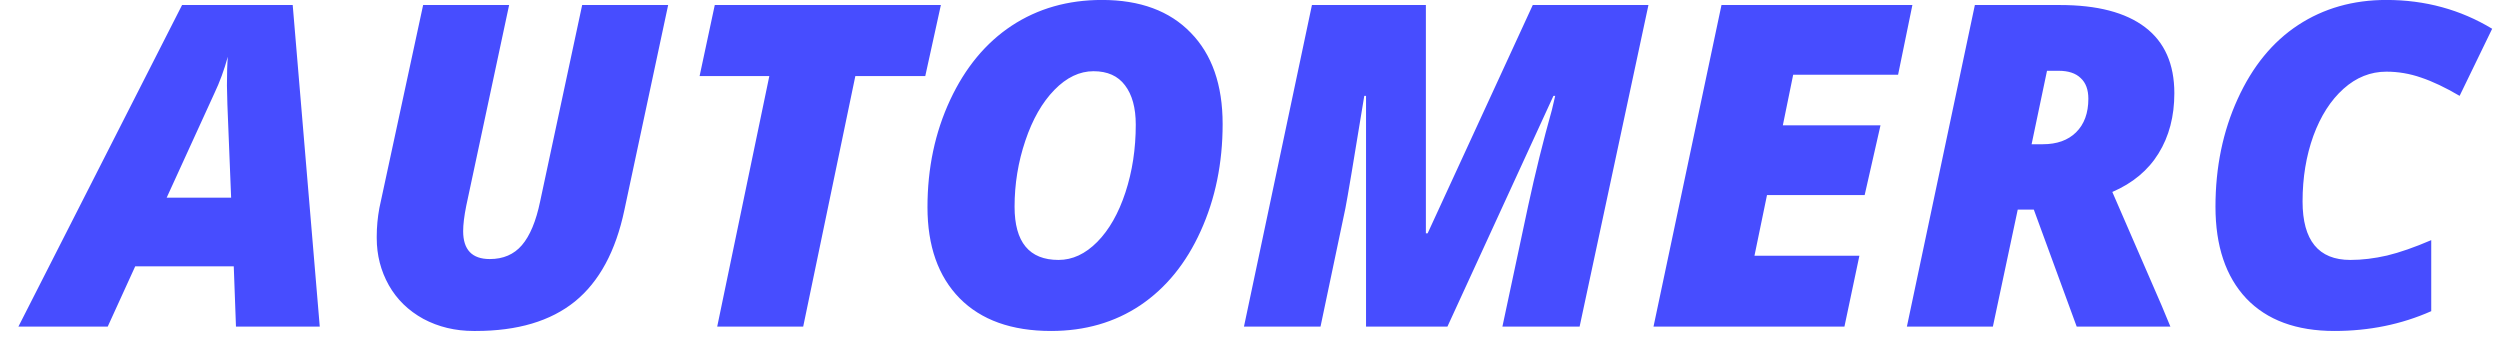 <svg width="111" height="15" viewBox="0 0 111 15" fill="none" xmlns="http://www.w3.org/2000/svg">
    <path d="M6.004 11.824L4.783 14.5H0.818L8.084 0.223H12.996L14.197 14.5H10.477L10.379 11.824H6.004ZM10.262 8.777L10.096 4.637L10.076 3.797C10.076 3.263 10.089 2.837 10.115 2.518C9.952 3.11 9.754 3.65 9.52 4.139L7.4 8.777H10.262ZM21.033 14.695C20.213 14.695 19.467 14.516 18.797 14.158C18.133 13.794 17.622 13.296 17.264 12.664C16.906 12.026 16.727 11.329 16.727 10.574C16.727 10.548 16.727 10.522 16.727 10.496C16.727 10.079 16.766 9.66 16.844 9.236L18.787 0.223H22.605L20.701 9.139C20.61 9.594 20.564 9.969 20.564 10.262C20.564 11.088 20.958 11.502 21.746 11.502C22.345 11.502 22.82 11.297 23.172 10.887C23.53 10.47 23.8 9.822 23.982 8.943L25.848 0.223H29.666L27.723 9.324C27.338 11.154 26.606 12.508 25.525 13.387C24.445 14.259 22.977 14.695 21.121 14.695C21.095 14.695 21.066 14.695 21.033 14.695ZM31.844 14.5L34.158 3.377H31.062L31.736 0.223H41.775L41.082 3.377H37.977L35.662 14.5H31.844ZM48.924 -0.002C50.617 -0.002 51.932 0.483 52.869 1.453C53.813 2.417 54.285 3.768 54.285 5.506C54.285 7.244 53.96 8.829 53.309 10.262C52.664 11.688 51.772 12.784 50.633 13.553C49.493 14.315 48.172 14.695 46.668 14.695C44.917 14.695 43.562 14.21 42.605 13.24C41.655 12.27 41.18 10.922 41.18 9.197C41.18 7.465 41.515 5.88 42.185 4.441C42.856 3.003 43.768 1.902 44.92 1.141C46.079 0.379 47.413 -0.002 48.924 -0.002ZM50.428 5.535C50.428 4.786 50.268 4.204 49.949 3.787C49.637 3.37 49.171 3.162 48.553 3.162C47.934 3.162 47.355 3.439 46.815 3.992C46.274 4.546 45.844 5.298 45.525 6.248C45.206 7.192 45.047 8.169 45.047 9.178C45.047 10.753 45.698 11.541 47 11.541C47.618 11.541 48.191 11.274 48.719 10.74C49.246 10.206 49.663 9.474 49.969 8.543C50.275 7.612 50.428 6.609 50.428 5.535ZM60.652 4.256H60.574C60.105 7.133 59.825 8.8 59.734 9.256L58.631 14.5H55.232L58.25 0.223H63.309V10.359H63.387L68.055 0.223H73.191L70.135 14.5H66.707L67.85 9.139C68.169 7.667 68.52 6.248 68.904 4.881L69.051 4.256H68.973L64.266 14.5H60.652V4.256ZM73.416 14.5L76.434 0.223H84.91L84.275 3.318H79.617L79.158 5.564H83.494L82.791 8.66H78.455L77.898 11.355H82.557L81.893 14.5H73.416ZM91.463 0.223C93.117 0.223 94.376 0.551 95.242 1.209C96.108 1.867 96.541 2.843 96.541 4.139C96.541 5.167 96.307 6.059 95.838 6.814C95.376 7.563 94.692 8.133 93.787 8.523L95.975 13.562L96.365 14.5H92.205L90.301 9.305H89.588L88.484 14.5H84.666L87.684 0.223H91.463ZM90.701 6.404C91.326 6.404 91.818 6.229 92.176 5.877C92.54 5.519 92.723 5.021 92.723 4.383C92.723 3.979 92.609 3.673 92.381 3.465C92.159 3.25 91.834 3.143 91.404 3.143H90.887L90.203 6.404H90.701ZM105.955 3.182C105.252 3.182 104.617 3.436 104.051 3.943C103.484 4.451 103.038 5.148 102.713 6.033C102.394 6.919 102.234 7.889 102.234 8.943C102.234 10.675 102.941 11.541 104.354 11.541C104.874 11.541 105.418 11.476 105.984 11.346C106.551 11.209 107.205 10.981 107.947 10.662V13.816C106.626 14.402 105.193 14.695 103.65 14.695C101.958 14.695 100.652 14.213 99.734 13.25C98.823 12.28 98.367 10.922 98.367 9.178C98.367 7.426 98.696 5.831 99.353 4.393C100.011 2.947 100.906 1.854 102.039 1.111C103.172 0.369 104.477 -0.002 105.955 -0.002C107.674 -0.002 109.24 0.424 110.652 1.277L109.207 4.256C108.576 3.885 108.006 3.615 107.498 3.445C106.997 3.27 106.482 3.182 105.955 3.182Z" fill="#474DFF"/>
</svg>
